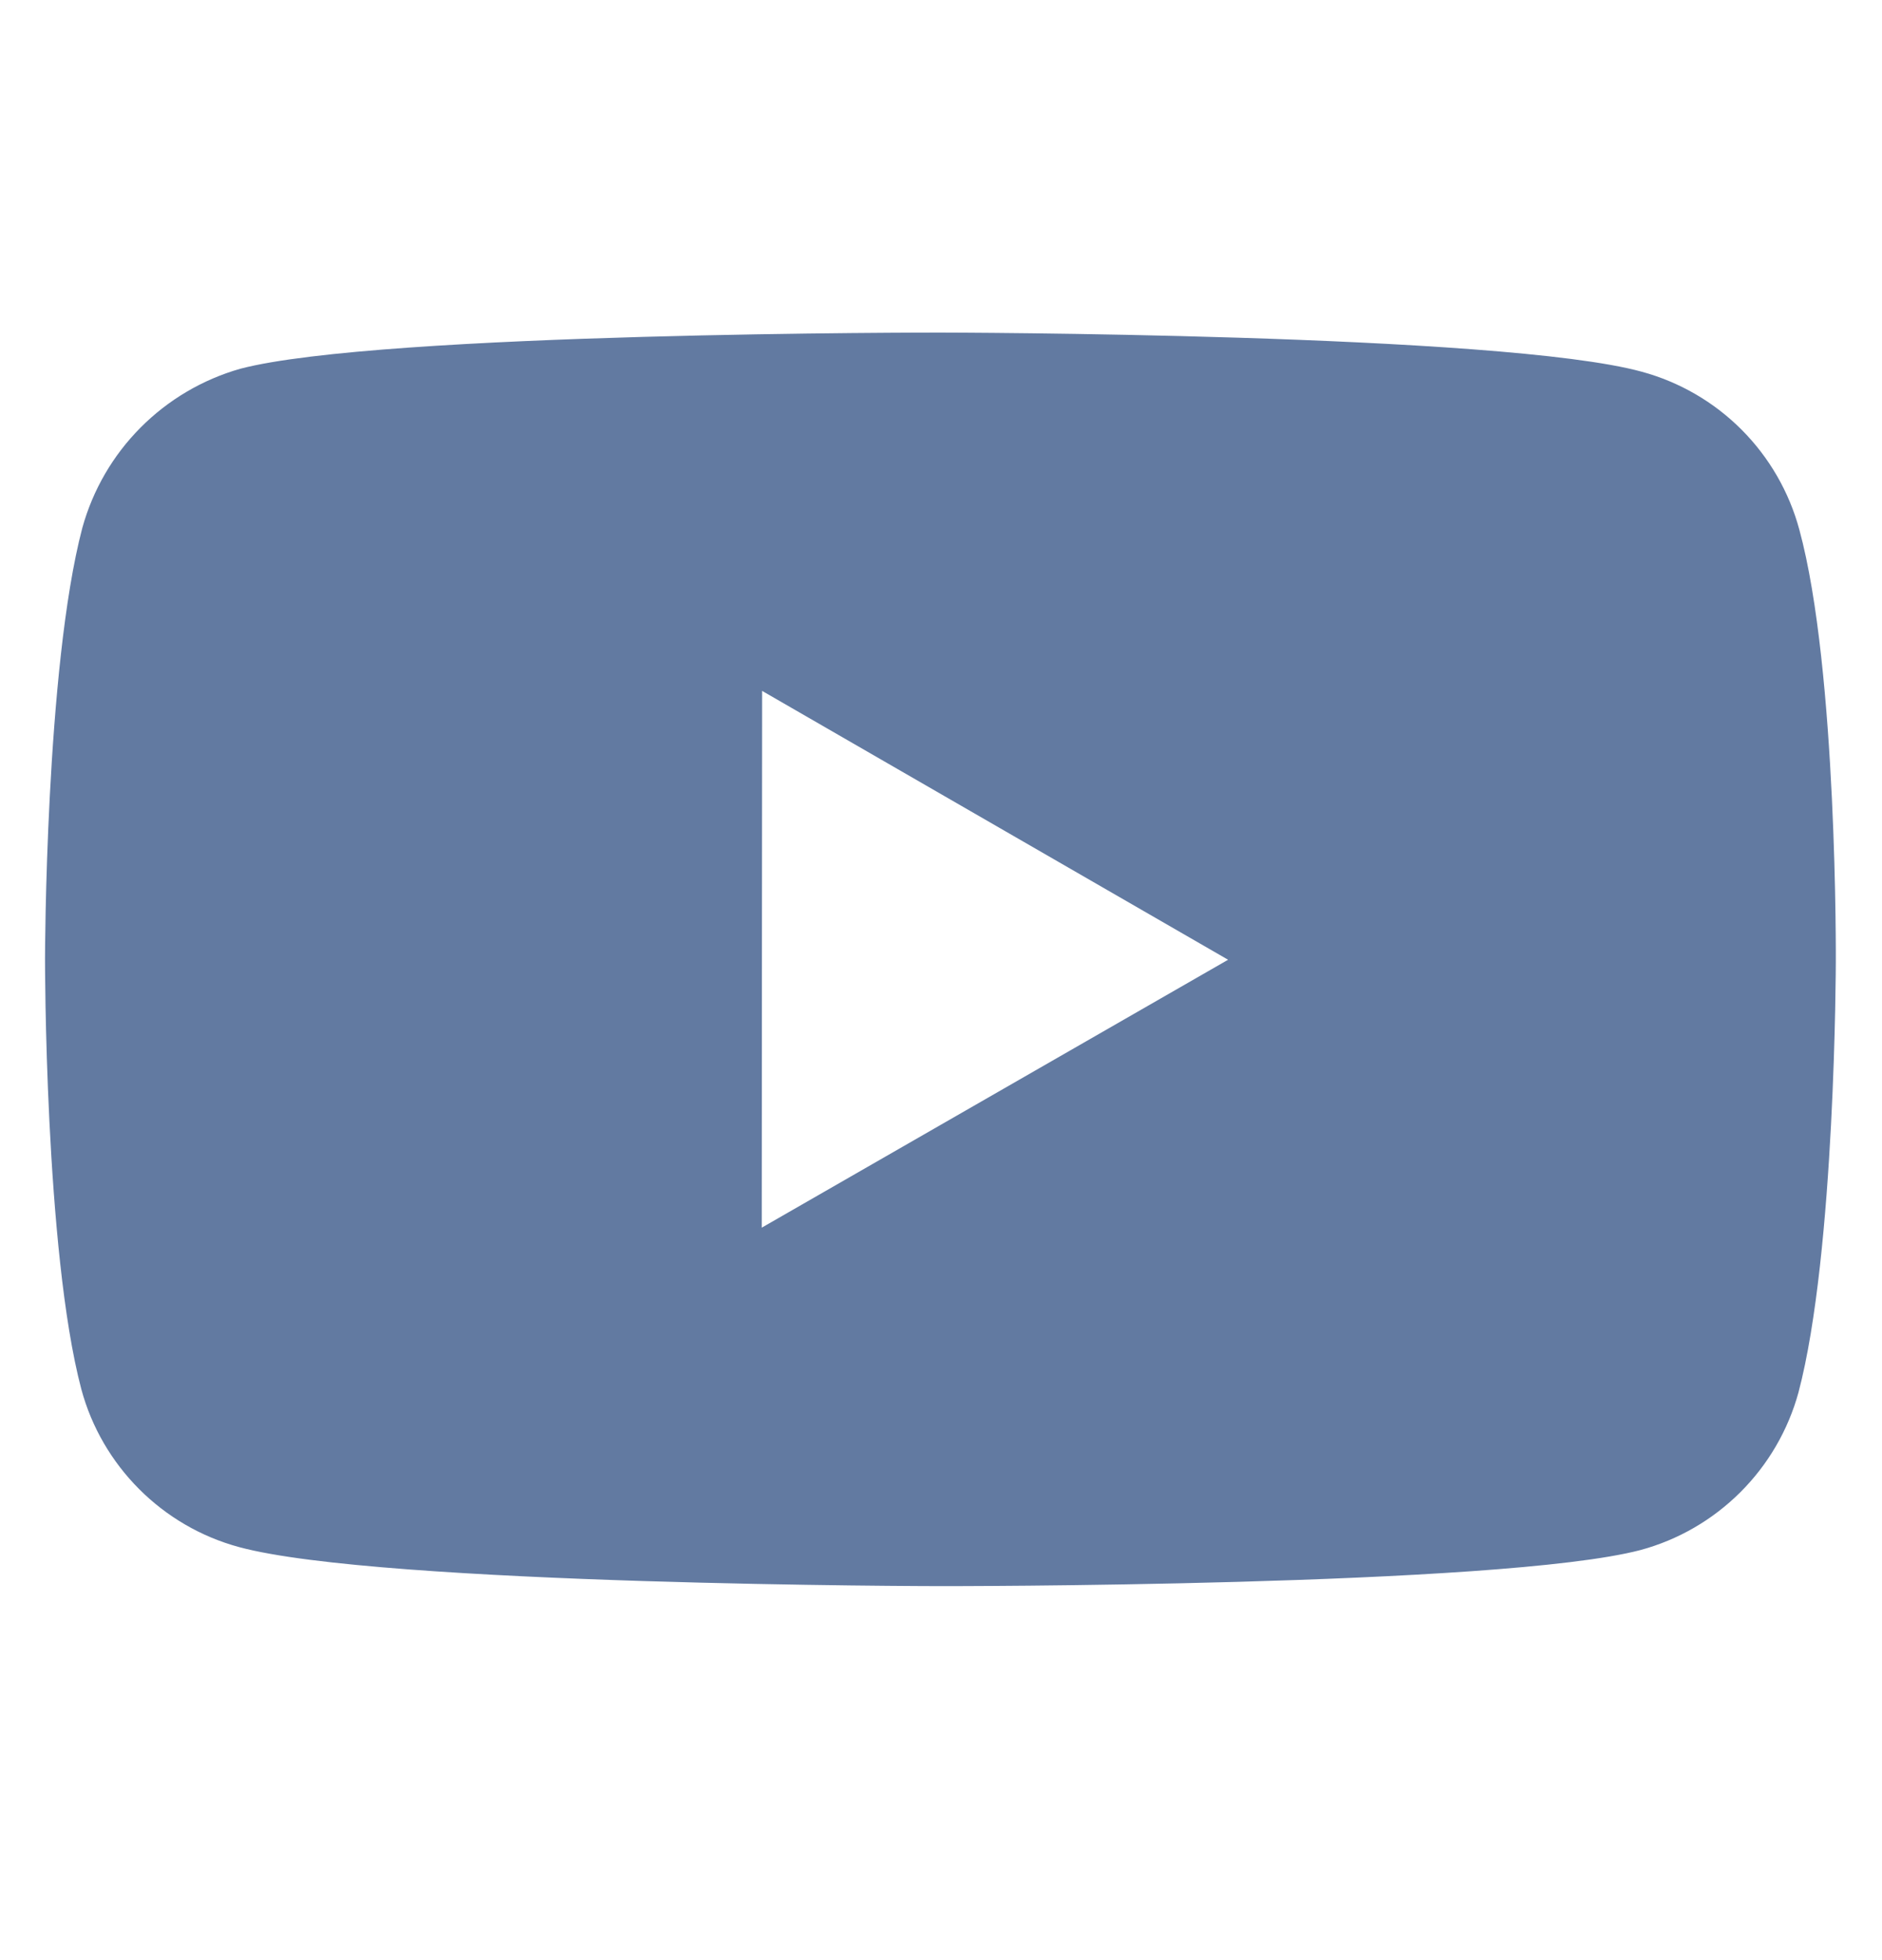 <svg width="24" height="25" viewBox="0 0 24 25" fill="none" xmlns="http://www.w3.org/2000/svg">
<path d="M22.946 6.756C22.816 6.274 22.562 5.834 22.209 5.48C21.857 5.127 21.418 4.872 20.936 4.741C19.149 4.25 12 4.242 12 4.242C12 4.242 4.853 4.234 3.065 4.703C2.583 4.84 2.145 5.099 1.792 5.454C1.439 5.809 1.184 6.249 1.05 6.732C0.579 8.519 0.574 12.225 0.574 12.225C0.574 12.225 0.57 15.949 1.037 17.718C1.3 18.695 2.07 19.468 3.049 19.732C4.854 20.222 11.983 20.23 11.983 20.23C11.983 20.23 19.132 20.238 20.919 19.77C21.401 19.64 21.84 19.385 22.194 19.032C22.547 18.68 22.803 18.241 22.935 17.759C23.407 15.973 23.411 12.268 23.411 12.268C23.411 12.268 23.433 8.543 22.946 6.756ZM9.714 15.658L9.719 8.812L15.661 12.241L9.714 15.658Z" fill="#627AA1"/>
</svg>

